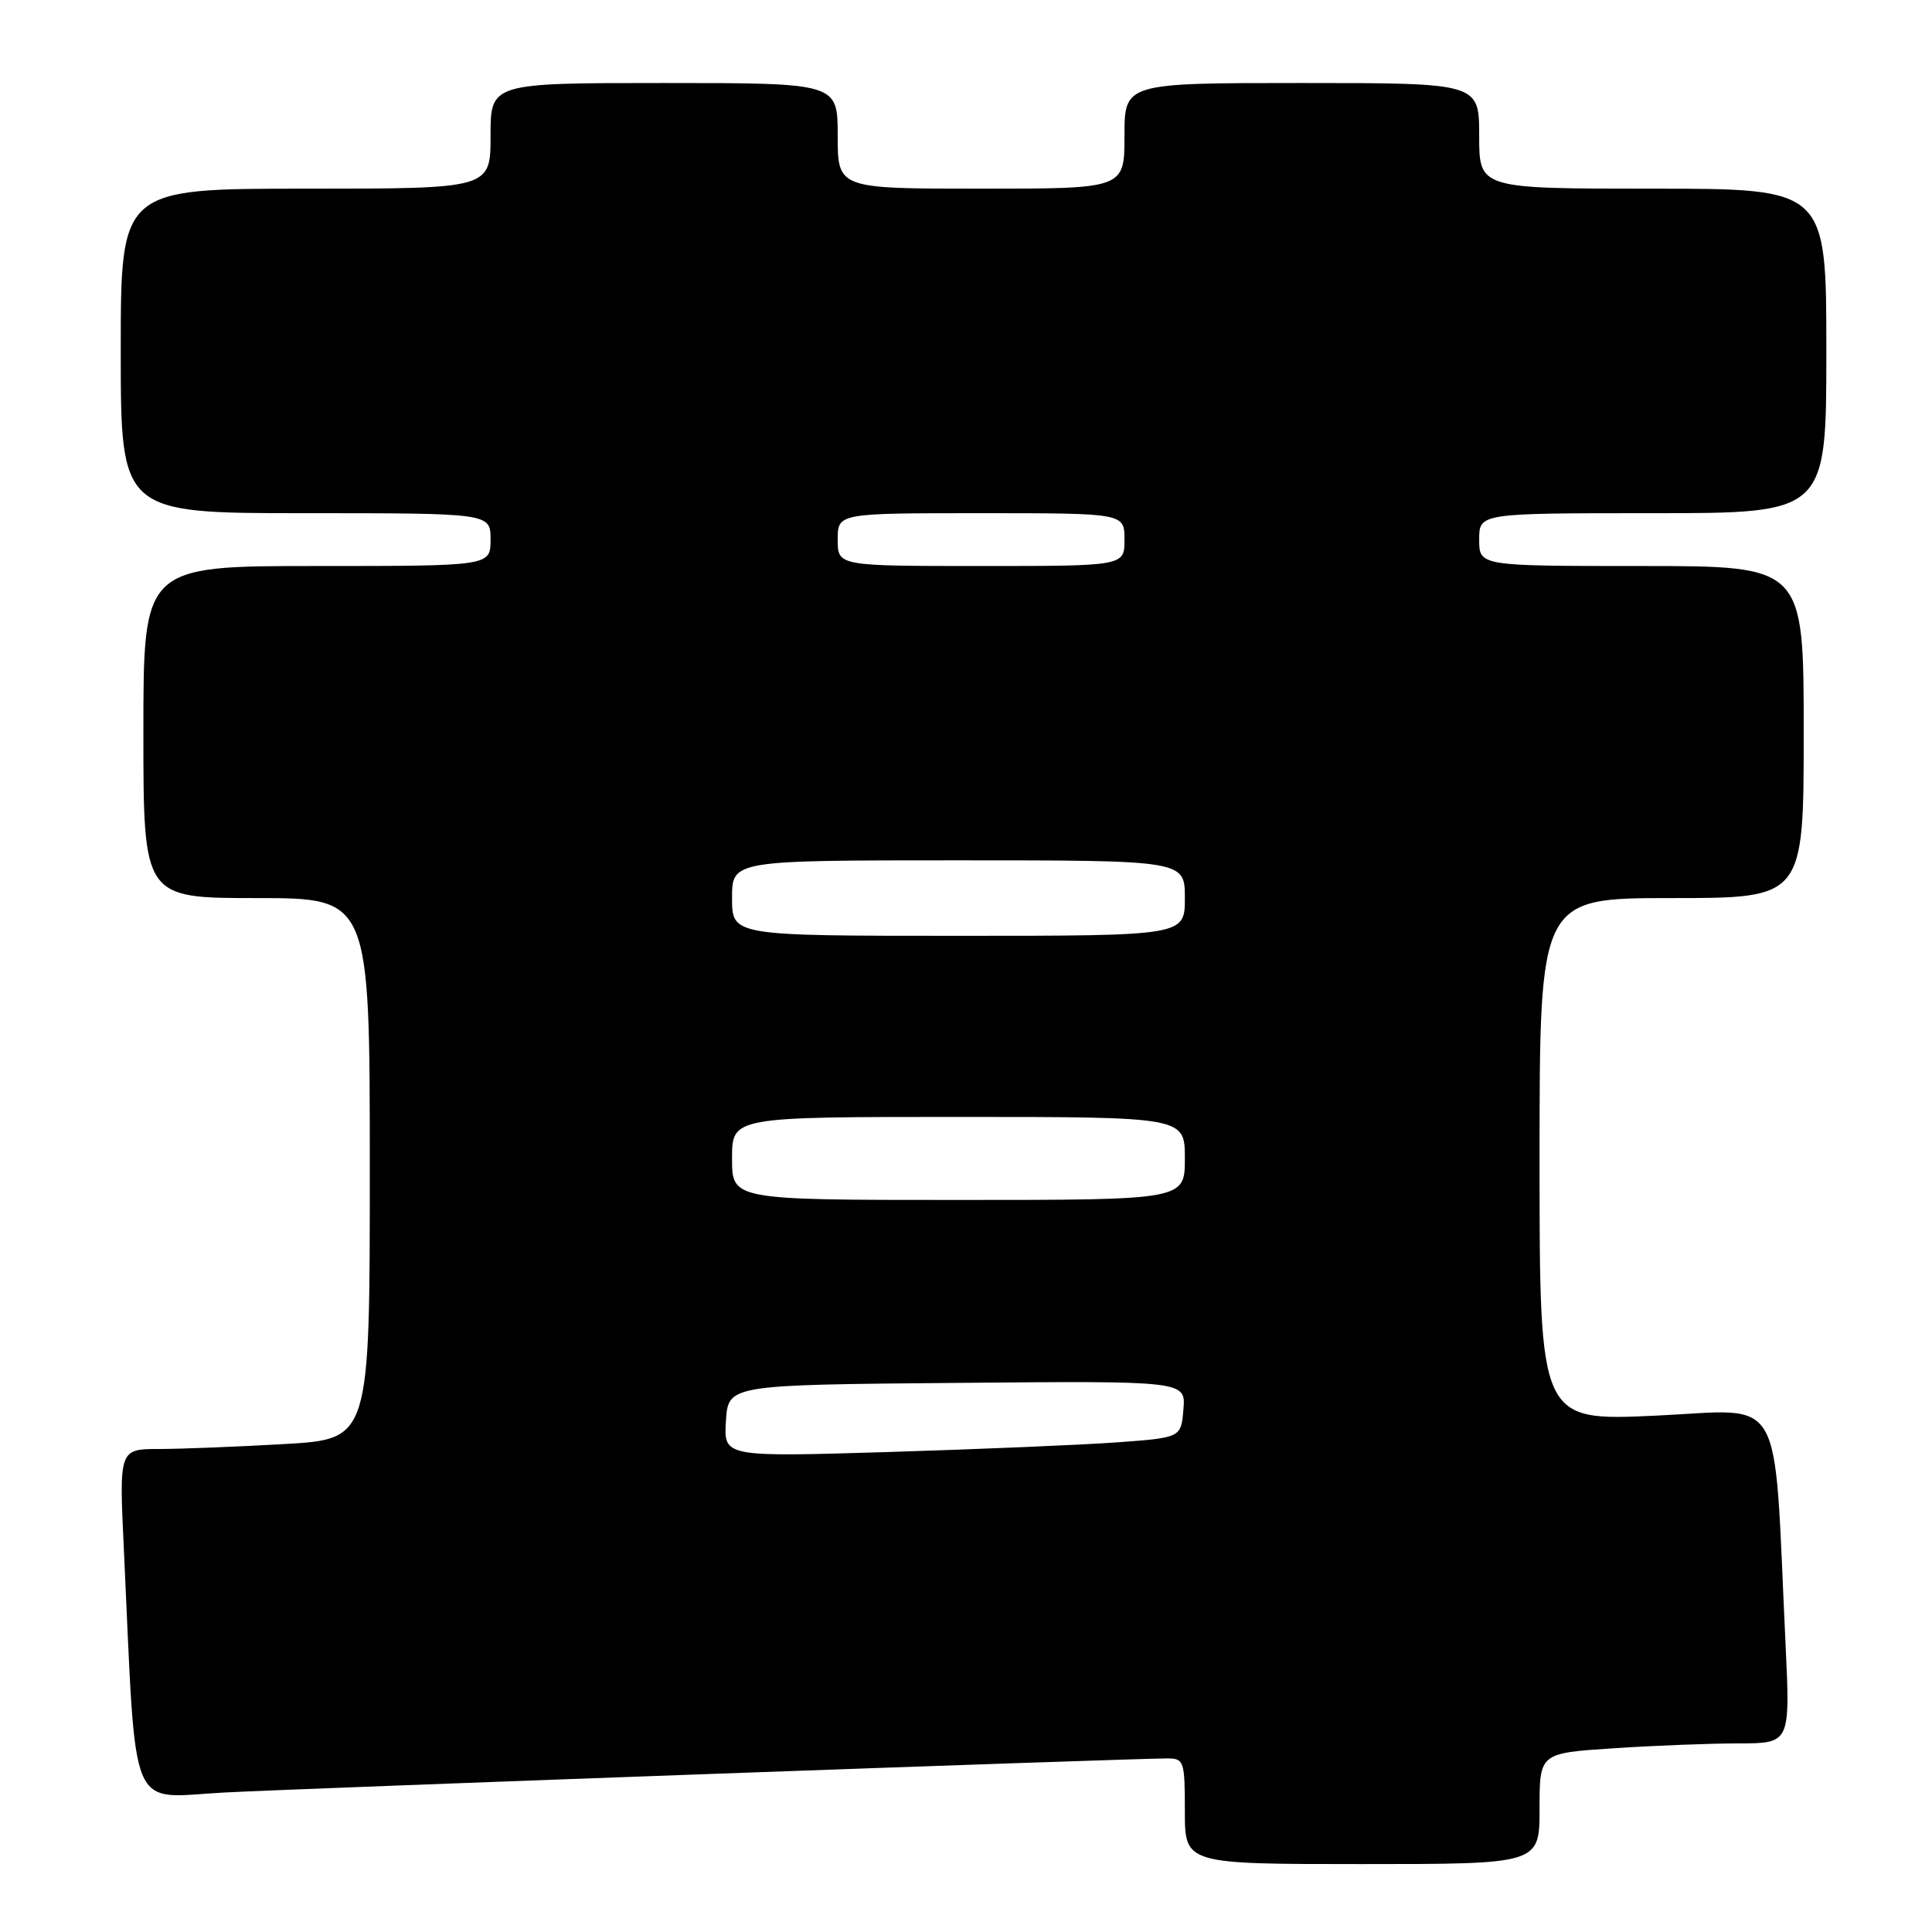 <?xml version="1.0" encoding="UTF-8" standalone="no"?>
<!DOCTYPE svg PUBLIC "-//W3C//DTD SVG 1.1//EN" "http://www.w3.org/Graphics/SVG/1.1/DTD/svg11.dtd" >
<svg xmlns="http://www.w3.org/2000/svg" xmlns:xlink="http://www.w3.org/1999/xlink" version="1.1" viewBox="0 0 256 256">
 <g >
 <path fill="currentColor"
d=" M 204.00 239.65 C 204.00 232.30 204.00 232.30 213.75 231.66 C 219.11 231.30 226.59 231.01 230.36 231.01 C 237.22 231.00 237.22 231.00 236.59 217.75 C 234.97 183.74 236.71 186.79 219.39 187.58 C 204.00 188.29 204.00 188.29 204.00 153.64 C 204.00 119.00 204.00 119.00 221.50 119.00 C 239.00 119.00 239.00 119.00 239.00 97.00 C 239.00 75.00 239.00 75.00 217.50 75.00 C 196.00 75.00 196.00 75.00 196.00 71.50 C 196.00 68.00 196.00 68.00 219.00 68.00 C 242.00 68.00 242.00 68.00 242.00 46.50 C 242.00 25.00 242.00 25.00 219.00 25.00 C 196.00 25.00 196.00 25.00 196.00 18.00 C 196.00 11.00 196.00 11.00 172.50 11.00 C 149.00 11.00 149.00 11.00 149.00 18.00 C 149.00 25.00 149.00 25.00 130.00 25.00 C 111.00 25.00 111.00 25.00 111.00 18.00 C 111.00 11.00 111.00 11.00 88.00 11.00 C 65.00 11.00 65.00 11.00 65.00 18.00 C 65.00 25.00 65.00 25.00 40.50 25.00 C 16.00 25.00 16.00 25.00 16.00 46.50 C 16.00 68.00 16.00 68.00 40.50 68.00 C 65.00 68.00 65.00 68.00 65.00 71.50 C 65.00 75.00 65.00 75.00 42.00 75.00 C 19.00 75.00 19.00 75.00 19.00 97.00 C 19.00 119.00 19.00 119.00 34.00 119.00 C 49.00 119.00 49.00 119.00 49.00 154.85 C 49.00 190.69 49.00 190.69 37.75 191.34 C 31.56 191.70 24.09 191.99 21.14 192.00 C 15.78 192.00 15.78 192.00 16.41 205.25 C 18.12 241.35 16.80 238.18 29.86 237.51 C 41.12 236.93 149.93 233.00 154.66 233.00 C 156.89 233.00 157.00 233.33 157.00 240.00 C 157.00 247.00 157.00 247.00 180.50 247.00 C 204.00 247.00 204.00 247.00 204.00 239.65 Z  M 96.19 188.28 C 96.50 183.50 96.50 183.50 126.81 183.24 C 157.12 182.97 157.12 182.97 156.81 186.74 C 156.50 190.50 156.50 190.50 148.00 191.12 C 143.32 191.46 129.69 192.03 117.69 192.40 C 95.89 193.06 95.89 193.06 96.19 188.28 Z  M 97.00 153.50 C 97.00 148.00 97.00 148.00 127.00 148.00 C 157.00 148.00 157.00 148.00 157.00 153.50 C 157.00 159.00 157.00 159.00 127.00 159.00 C 97.00 159.00 97.00 159.00 97.00 153.50 Z  M 97.00 119.00 C 97.00 114.00 97.00 114.00 127.00 114.00 C 157.00 114.00 157.00 114.00 157.00 119.00 C 157.00 124.00 157.00 124.00 127.00 124.00 C 97.00 124.00 97.00 124.00 97.00 119.00 Z  M 111.00 71.50 C 111.00 68.00 111.00 68.00 130.00 68.00 C 149.00 68.00 149.00 68.00 149.00 71.50 C 149.00 75.00 149.00 75.00 130.00 75.00 C 111.00 75.00 111.00 75.00 111.00 71.50 Z "/>
</g>
</svg>